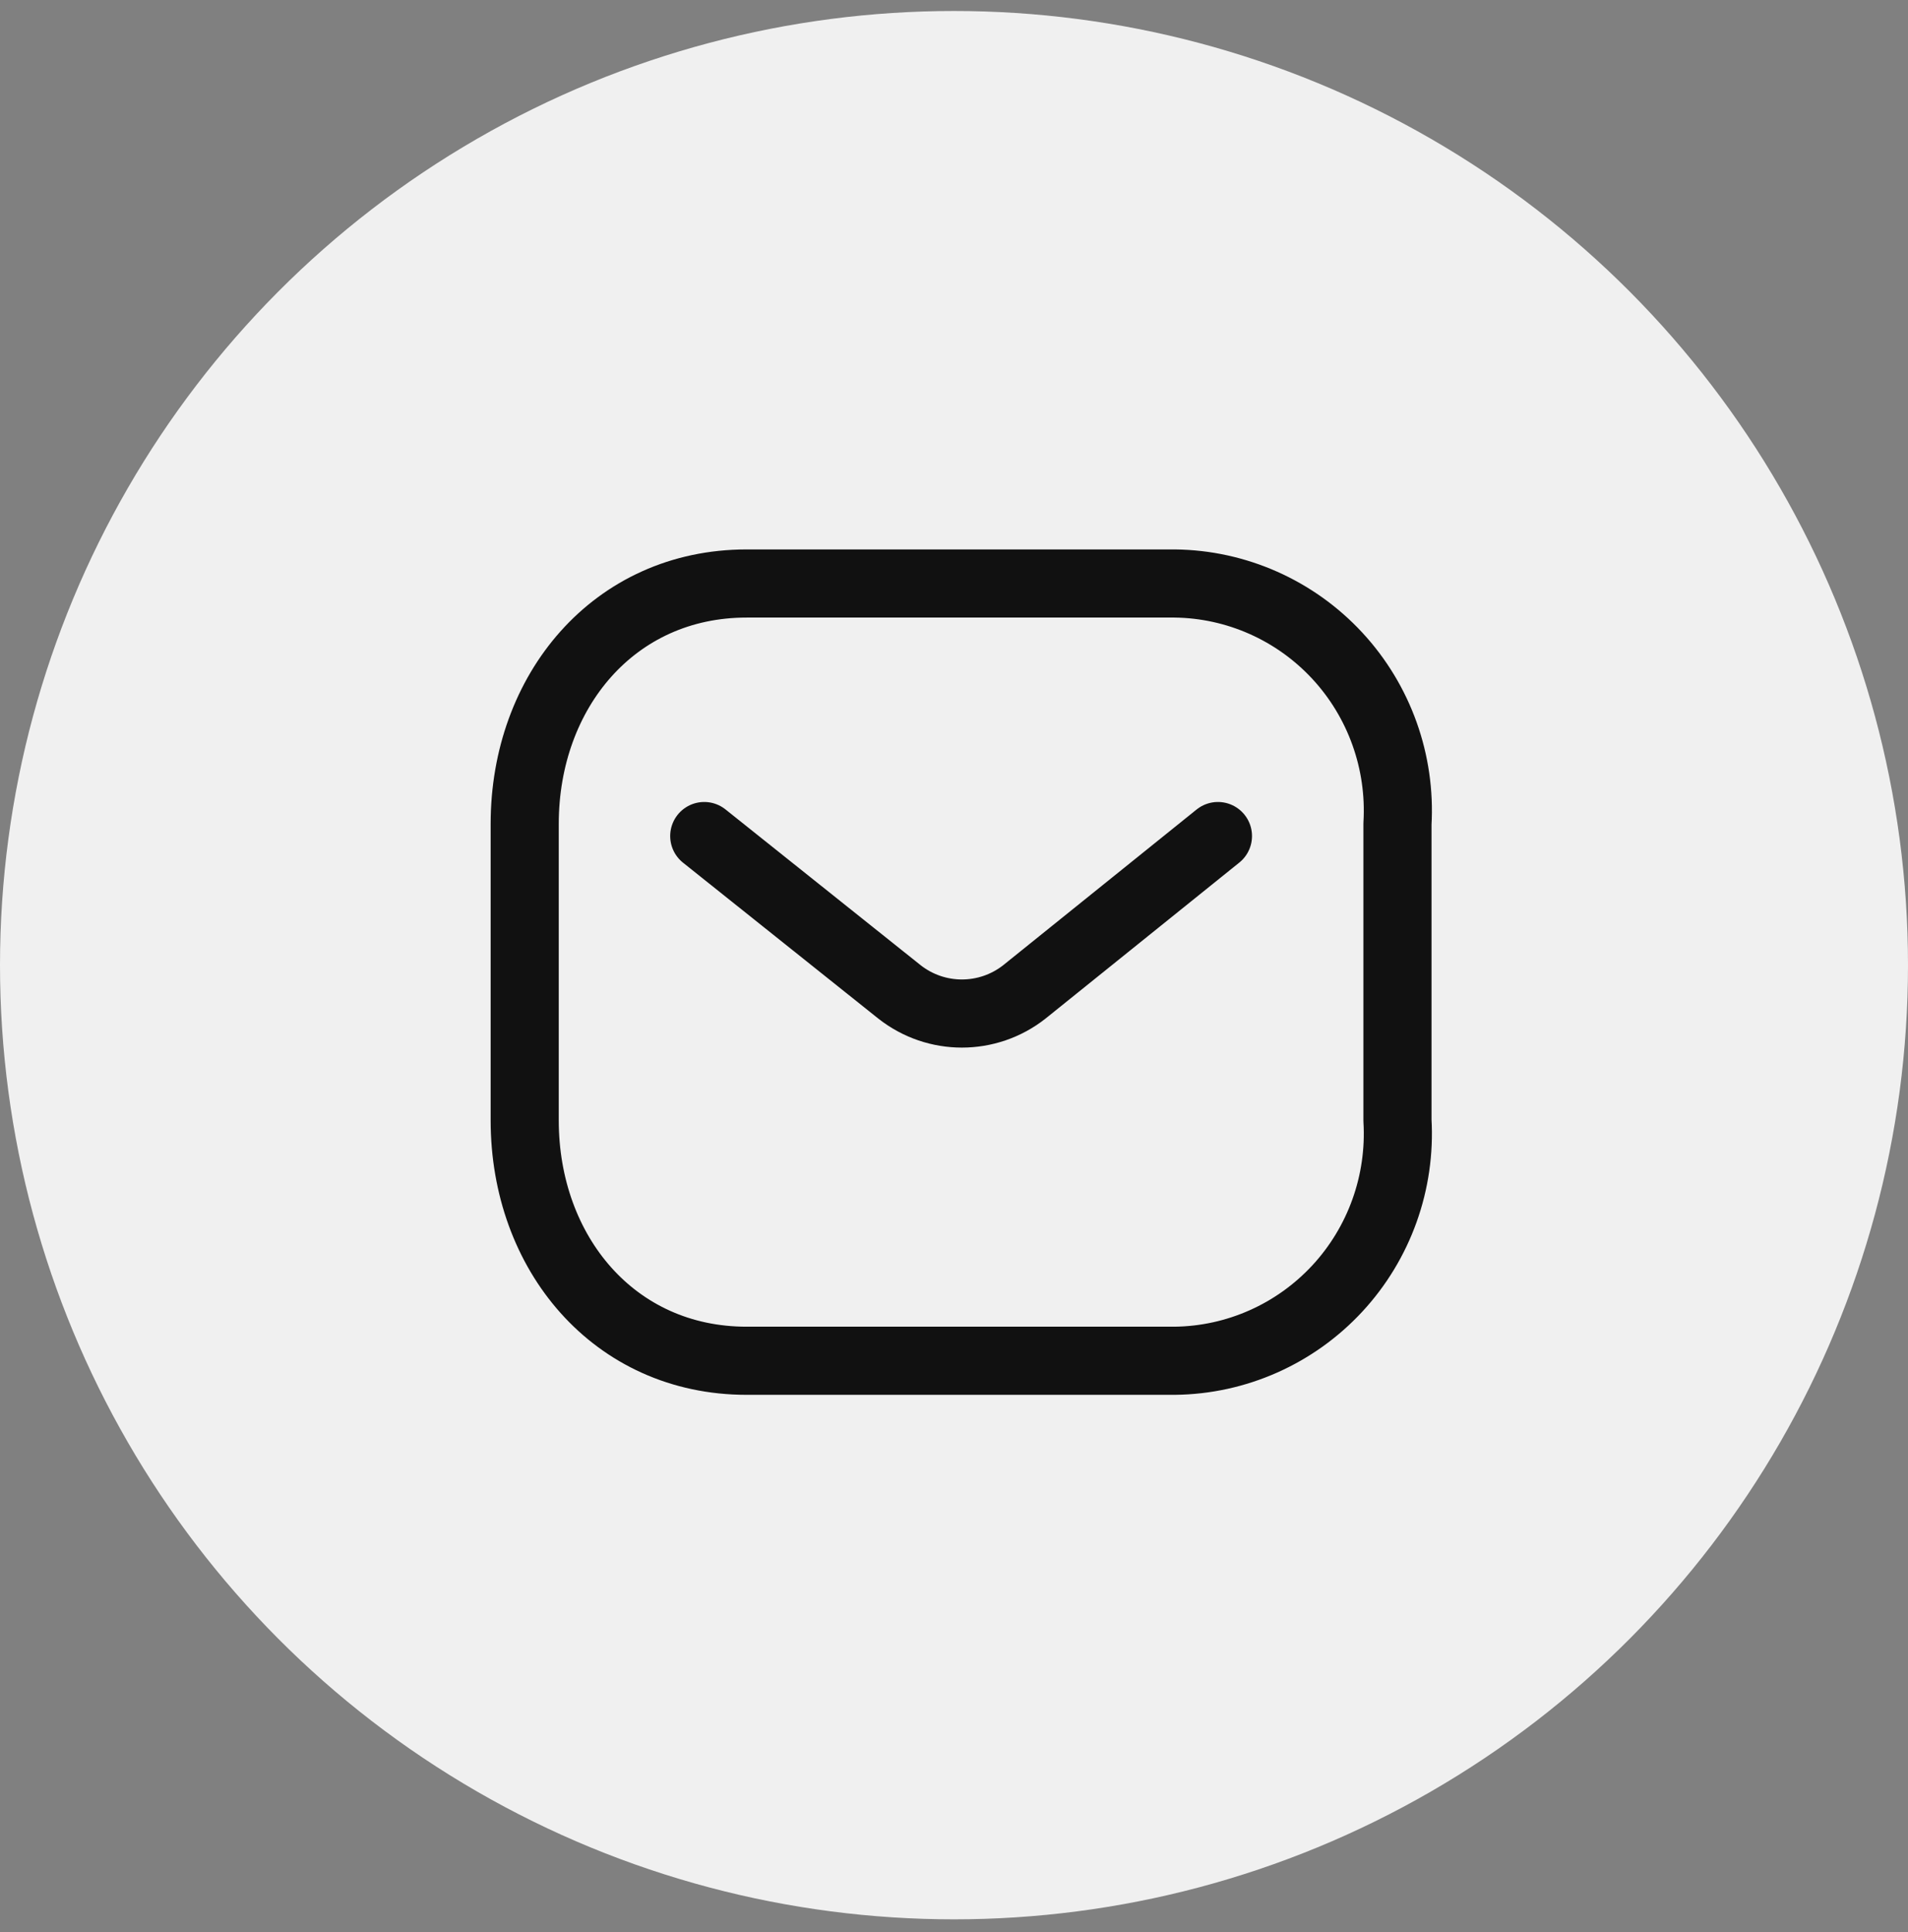 <svg width="80" height="81" viewBox="0 0 80 81" fill="none" xmlns="http://www.w3.org/2000/svg">
<rect x="0" y="0" width="80" height="81" fill="#808080" stroke="none"/>
<circle cx="40" cy="40.461" r="40" fill="#F0F0F0"/>
<path d="M51.067 35.048L42.946 41.585C41.409 42.79 39.254 42.79 37.718 41.585L29.528 35.048" stroke="#111111" stroke-width="2.856" stroke-linecap="round" stroke-linejoin="round"/>
<path fill-rule="evenodd" clip-rule="evenodd" d="M31.305 24.461H49.254C51.841 24.489 54.305 25.584 56.07 27.488C57.834 29.391 58.746 31.941 58.594 34.539V46.967C58.746 49.566 57.834 52.115 56.07 54.018C54.305 55.922 51.841 57.017 49.254 57.045H31.305C25.747 57.045 22 52.524 22 46.967V34.539C22 28.982 25.747 24.461 31.305 24.461Z" stroke="#111111" stroke-width="2.856" stroke-linecap="round" stroke-linejoin="round"/>
</svg>
